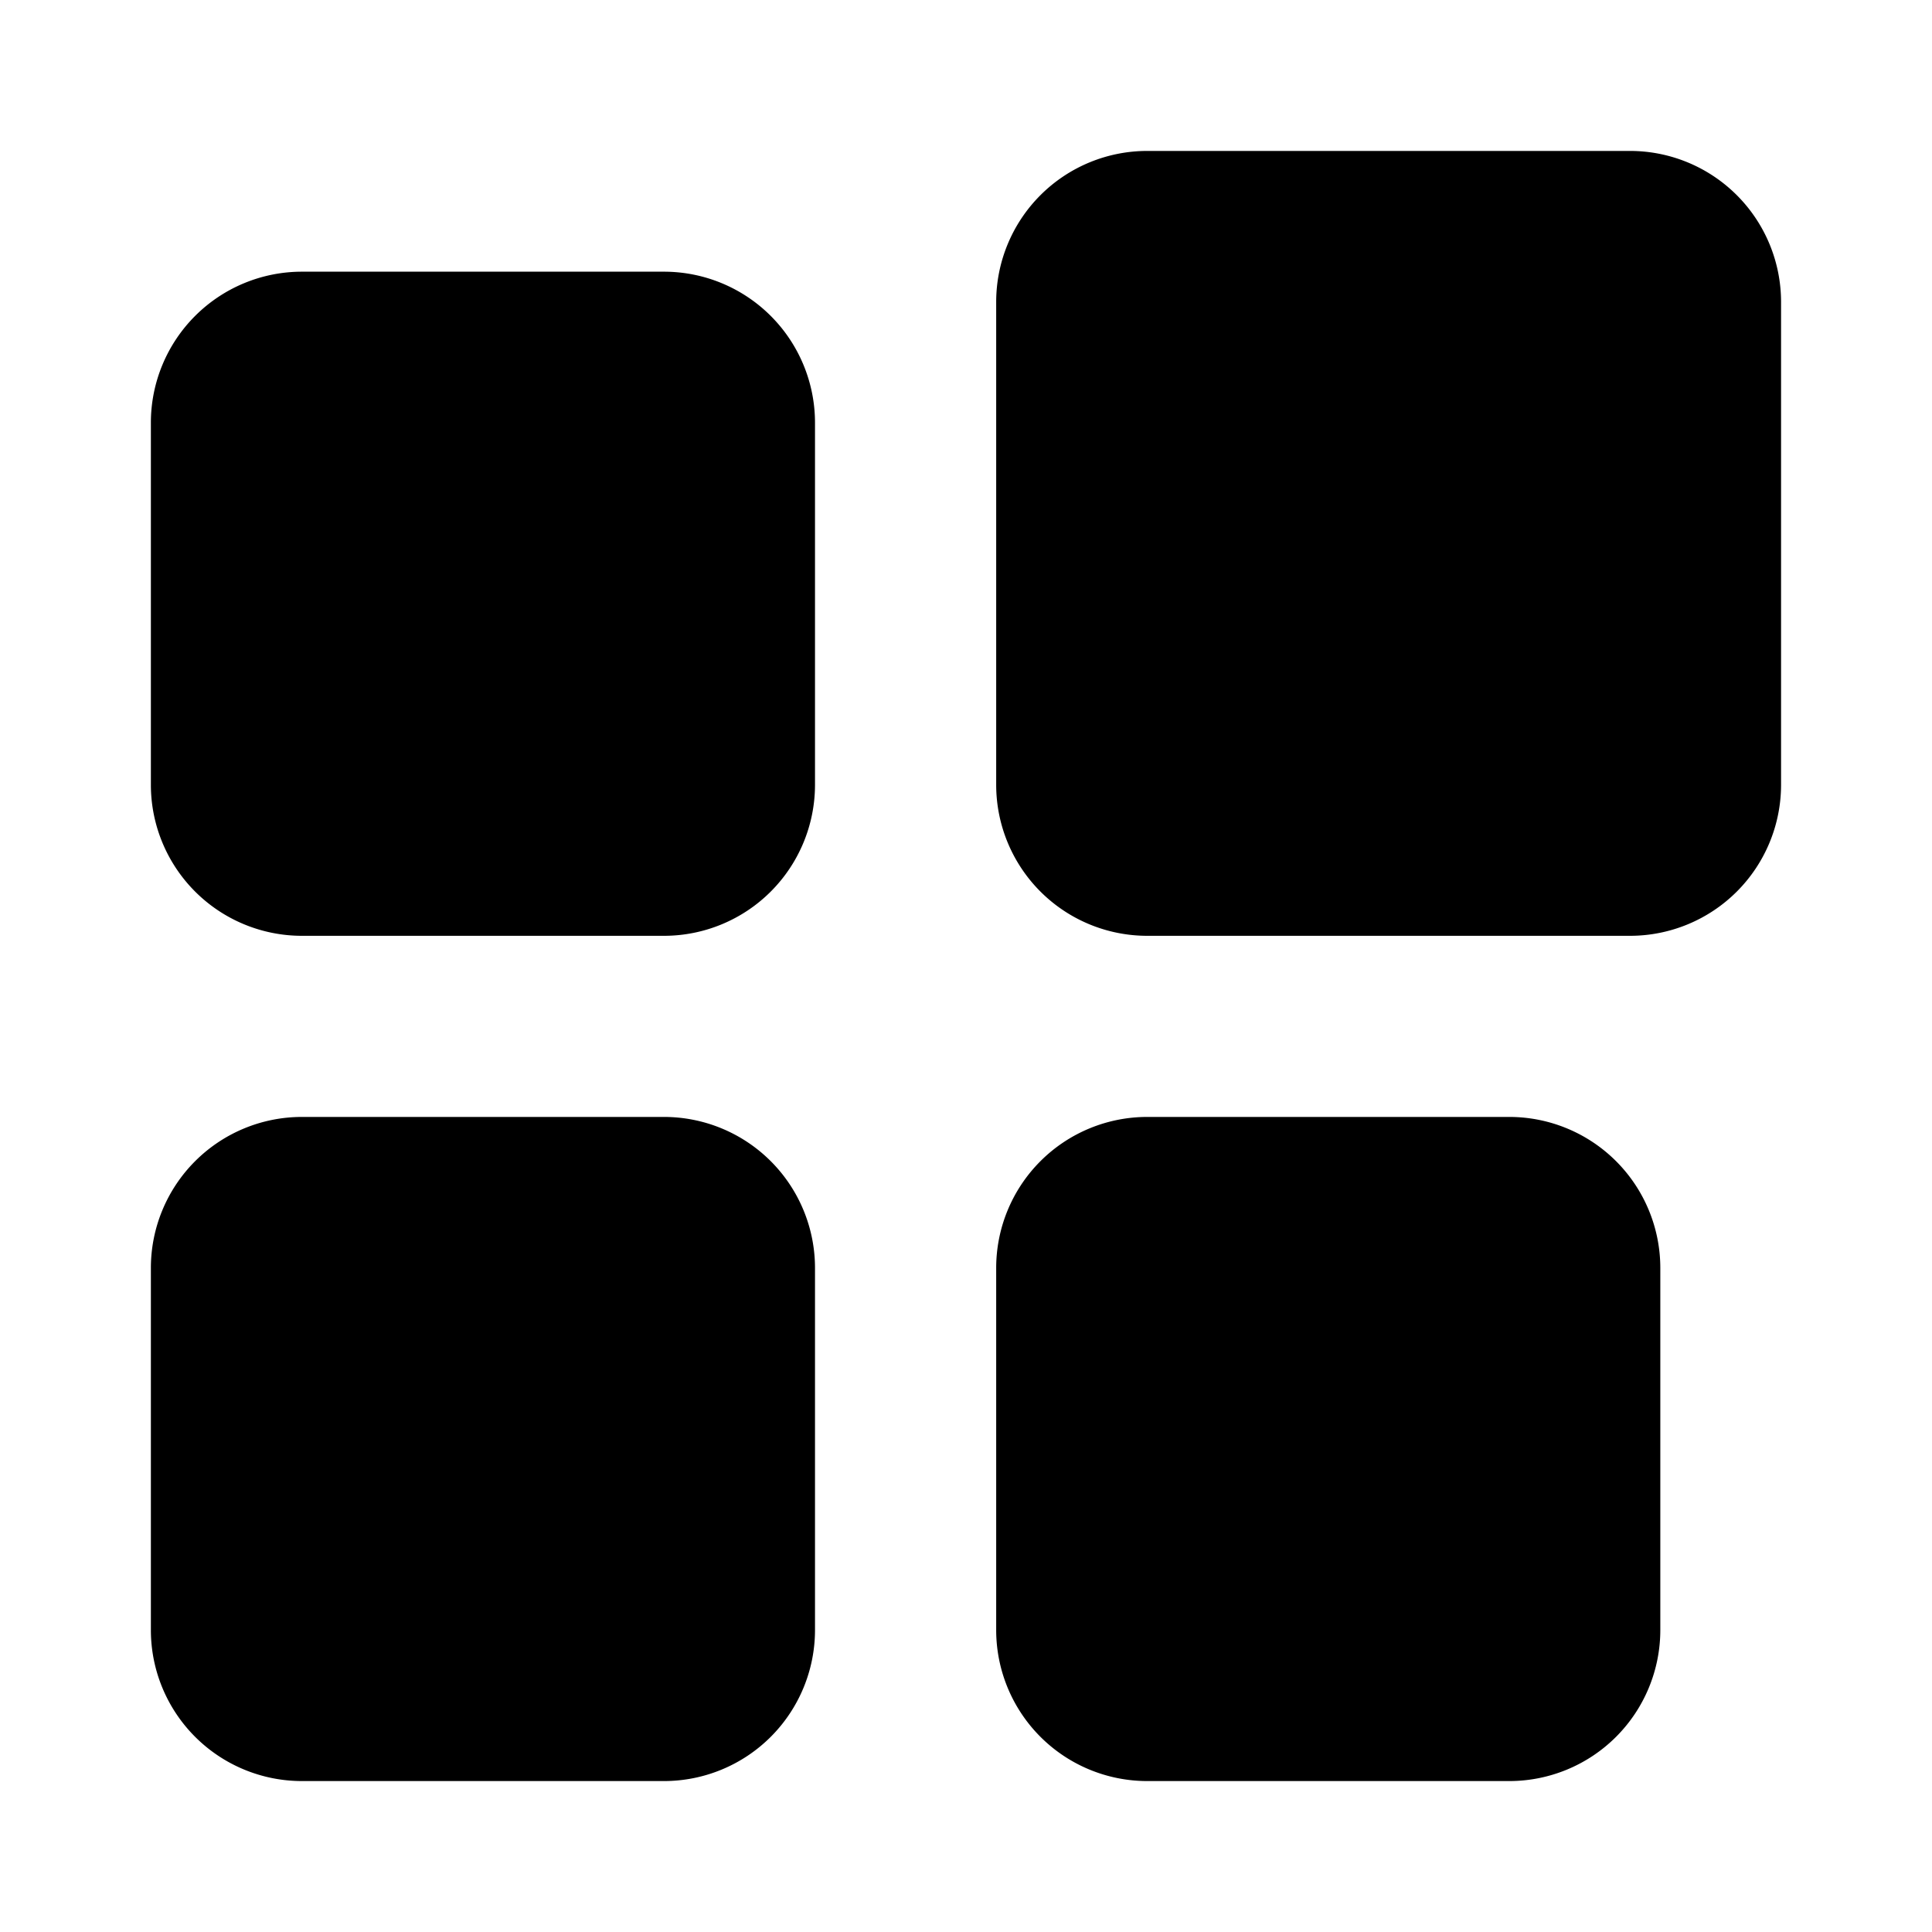 <svg xmlns="http://www.w3.org/2000/svg" width="32" height="32" viewBox="0 0 32 32"><path d="M10.999 4.5h-6a2.502 2.502 0 0 0-2.5 2.5v6a2.502 2.502 0 0 0 2.5 2.5h6a2.502 2.502 0 0 0 2.5-2.5V7a2.502 2.502 0 0 0-2.5-2.5ZM10.999 18.5h-6a2.502 2.502 0 0 0-2.5 2.5v6a2.502 2.502 0 0 0 2.5 2.5h6a2.502 2.502 0 0 0 2.5-2.5v-6a2.502 2.502 0 0 0-2.5-2.5ZM27 2.5h-8A2.502 2.502 0 0 0 16.5 5v8a2.502 2.502 0 0 0 2.5 2.5h8a2.502 2.502 0 0 0 2.5-2.5V5A2.502 2.502 0 0 0 27 2.5ZM25 18.5h-6a2.502 2.502 0 0 0-2.5 2.5v6a2.502 2.502 0 0 0 2.5 2.5h6a2.502 2.502 0 0 0 2.5-2.5v-6a2.502 2.502 0 0 0-2.5-2.5Z"/></svg>
